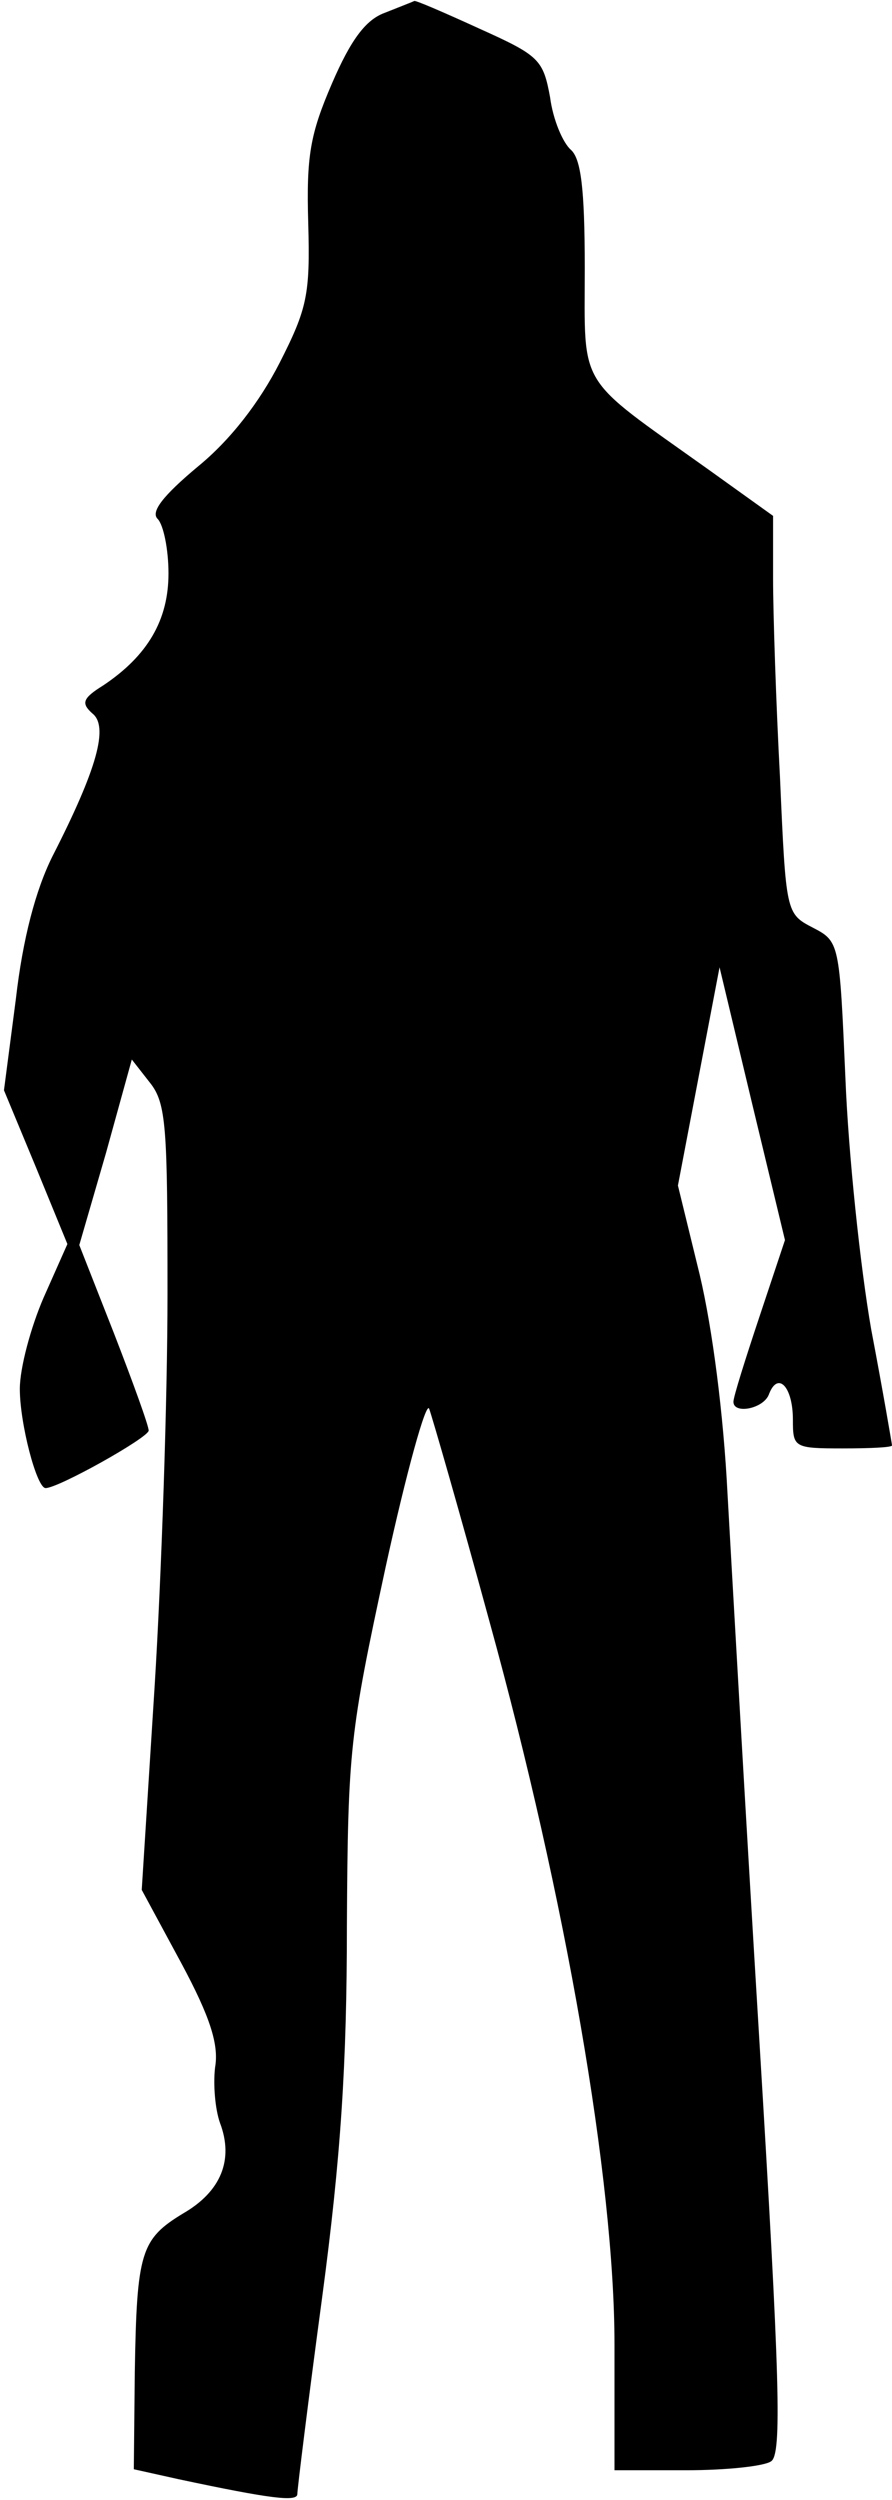 <?xml version="1.0" standalone="no"?>
<!DOCTYPE svg PUBLIC "-//W3C//DTD SVG 20010904//EN"
 "http://www.w3.org/TR/2001/REC-SVG-20010904/DTD/svg10.dtd">
<svg version="1.0" xmlns="http://www.w3.org/2000/svg"
 width="90pt" height="252pt" viewBox="0 0 90 252"
 preserveAspectRatio="xMidYMid meet">
<g transform="translate(0,252) scale(0.1,-0.1)"
fill="#000000" stroke="none">
<path fill="#000000" stroke="none" d="M388 2507 c-19 -7 -34 -27 -53 -71 -22
-51 -26 -73 -24 -141 2 -72 -1 -86 -29 -141 -20 -39 -49 -77 -82 -104 -36 -30
-48 -46 -41 -53 6 -6 11 -31 11 -55 0 -47 -21 -83 -66 -113 -21 -13 -22 -18
-11 -28 17 -13 5 -56 -40 -144 -17 -34 -30 -83 -37 -144 l-12 -92 32 -77 32
-78 -24 -54 c-13 -30 -24 -71 -24 -92 0 -35 17 -100 26 -100 13 0 104 51 104
58 0 5 -16 49 -35 98 l-35 89 27 93 26 94 18 -23 c17 -21 18 -45 18 -214 0
-104 -6 -282 -13 -395 l-13 -205 40 -74 c29 -54 38 -82 34 -105 -2 -17 0 -42
5 -56 14 -37 1 -69 -37 -91 -43 -26 -47 -39 -49 -160 l-1 -98 45 -10 c94 -20
120 -23 120 -15 0 5 11 94 25 198 19 142 25 236 25 375 1 178 3 194 39 361 21
96 41 168 44 160 3 -8 31 -105 61 -215 77 -279 126 -563 126 -728 l0 -127 73
0 c39 0 78 4 85 9 11 7 9 81 -12 427 -14 230 -28 478 -32 549 -4 79 -15 165
-28 220 l-22 90 21 110 21 110 33 -138 33 -137 -26 -78 c-14 -42 -26 -80 -26
-85 0 -13 31 -7 36 8 9 23 24 7 24 -26 0 -28 1 -29 50 -29 28 0 50 1 50 3 0 1
-9 54 -21 117 -11 63 -23 177 -26 253 -6 137 -6 138 -33 152 -27 14 -27 15
-33 151 -4 75 -7 166 -7 201 l0 63 -67 48 c-132 94 -123 79 -123 202 0 81 -4
110 -14 119 -8 7 -18 30 -21 53 -7 38 -11 42 -71 69 -35 16 -65 29 -66 28 -2
-1 -15 -6 -30 -12z"/>
</g>
</svg>
